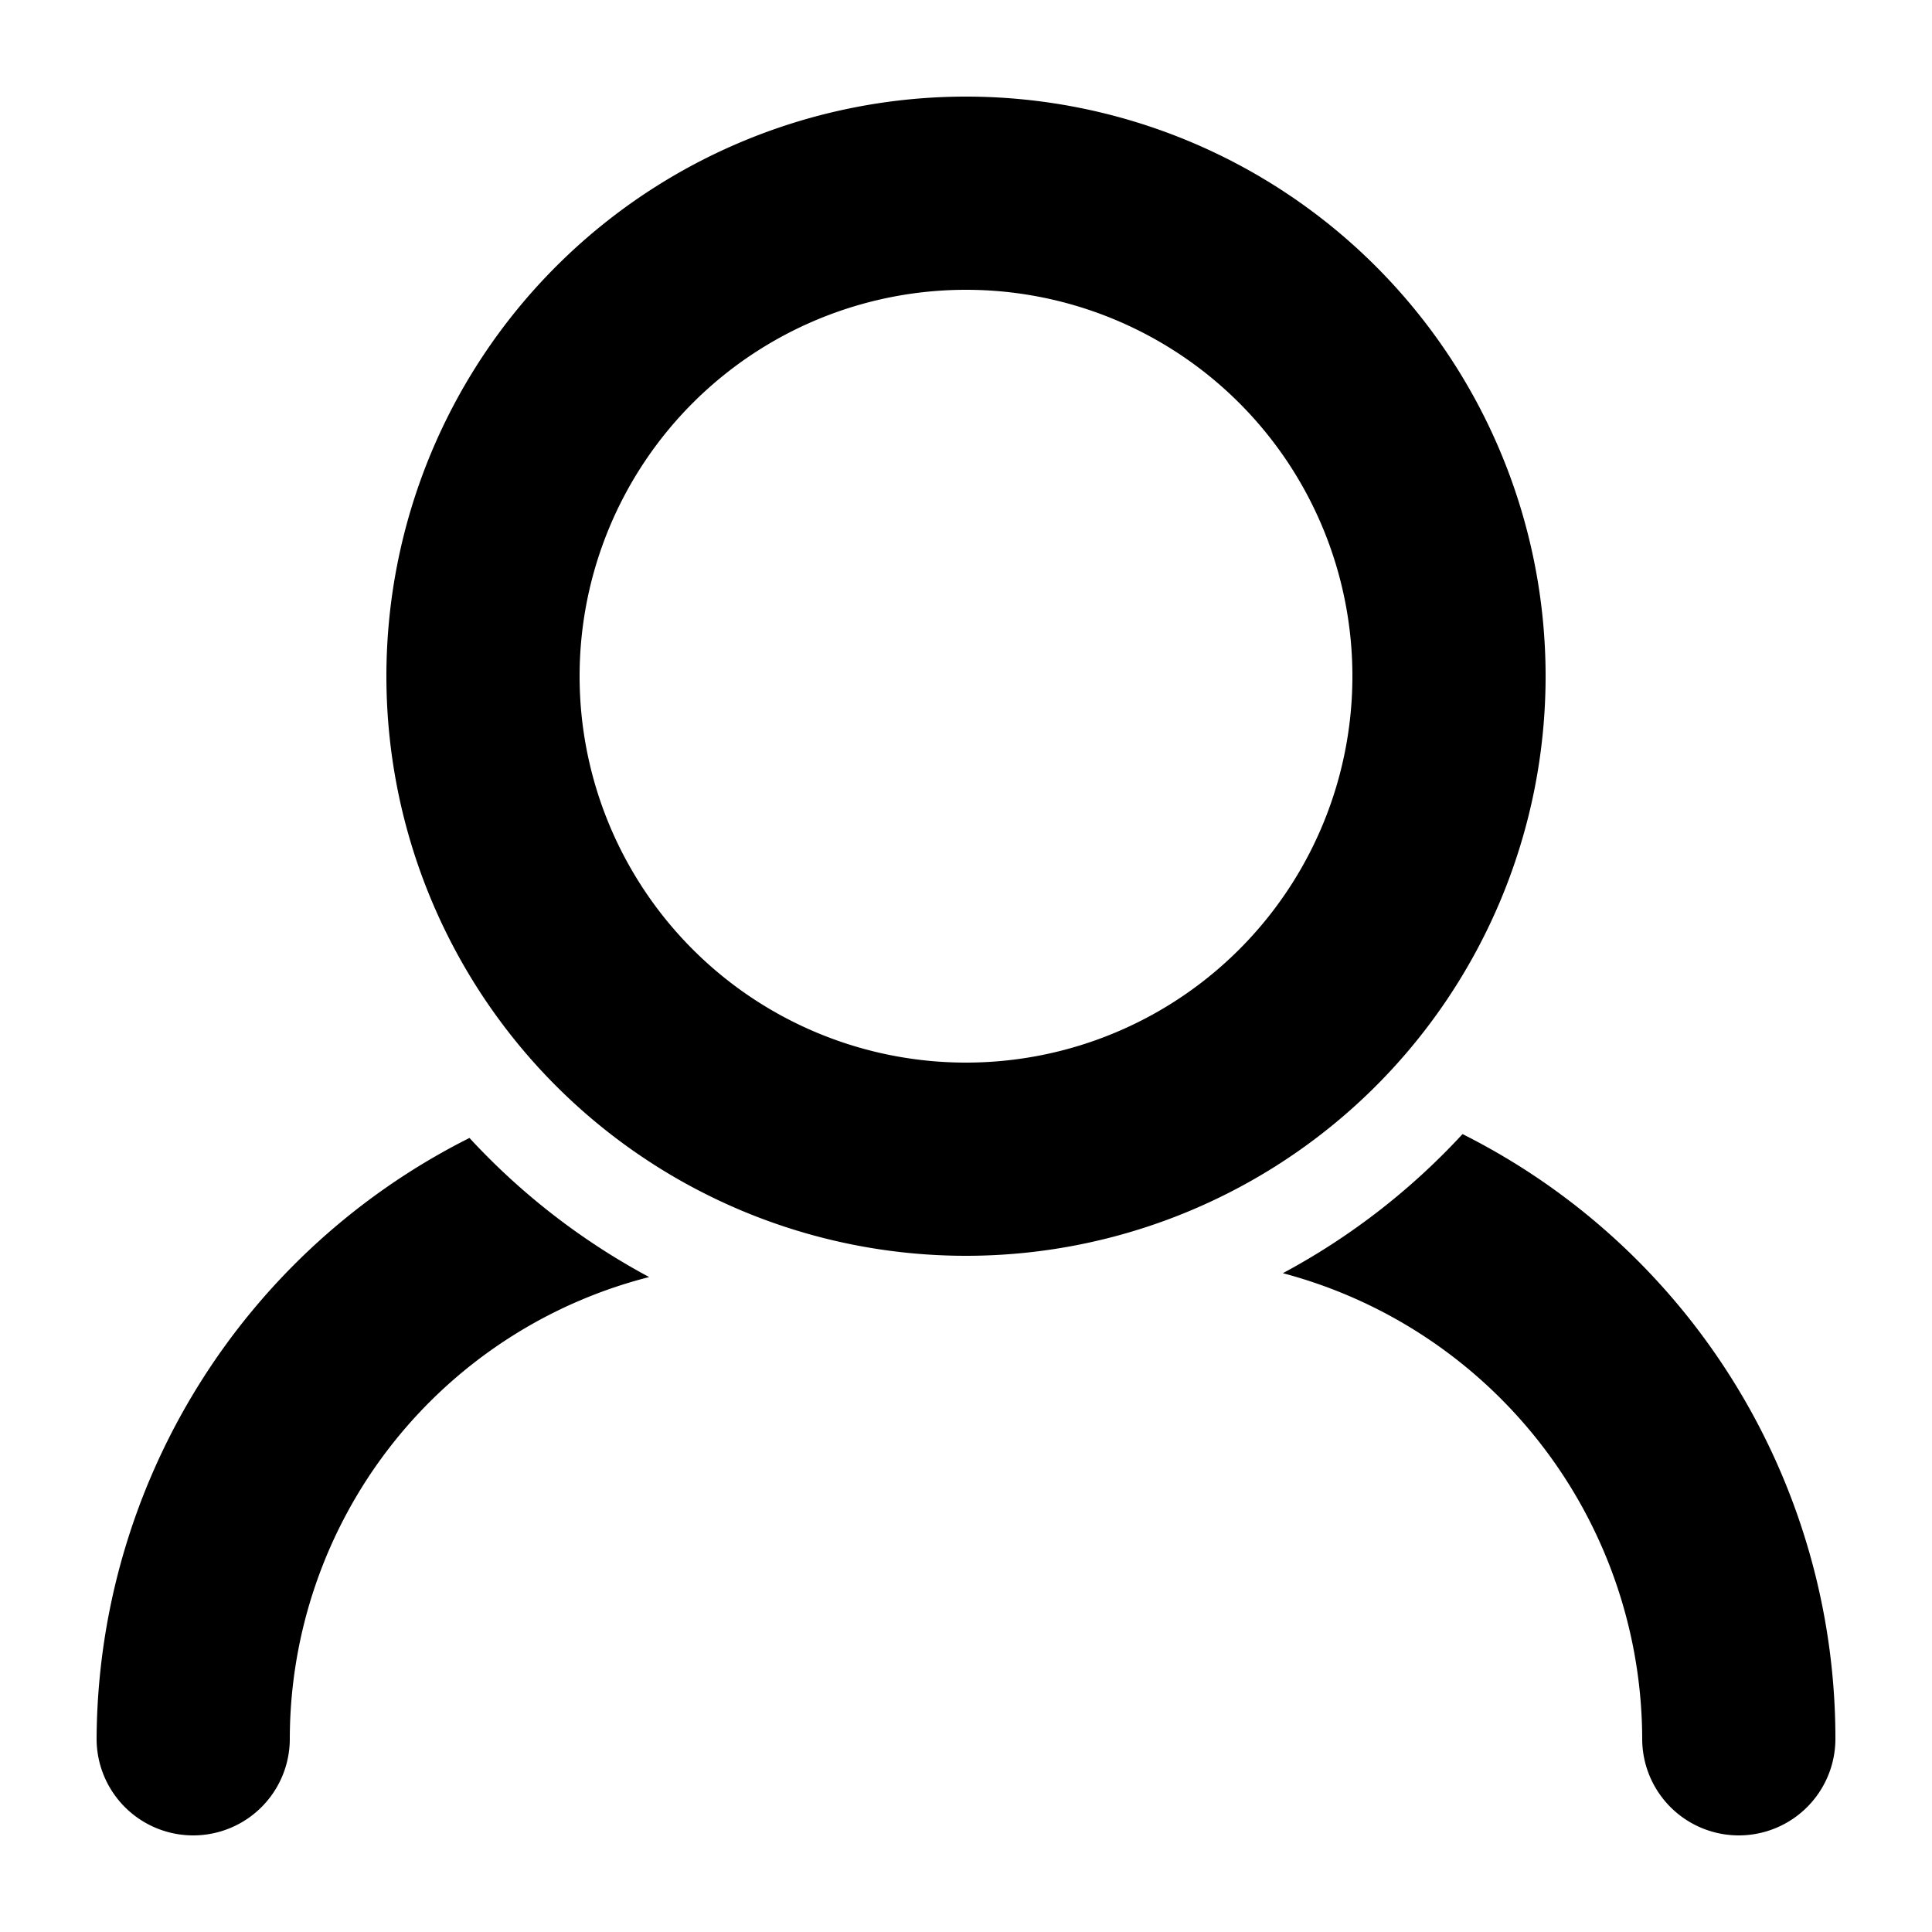<svg xmlns="http://www.w3.org/2000/svg" viewBox="0 0 20 20">
<path d="M16,7a6,6,0,1,0-6,6A6,6,0,0,0,16,7Zm-6,4a4,4,0,1,1,4-4A4,4,0,0,1,10,11Z"/><path d="M1,18v0a1,1,0,0,0,2,0v0a4.94,4.94,0,0,1,3.72-4.78,7.08,7.08,0,0,1-1.86-1.44A7,7,0,0,0,1,18Z"/><path d="M15.14,11.74a7.08,7.08,0,0,1-1.86,1.44A5,5,0,0,1,17,18v0a1,1,0,0,0,2,0v0A7,7,0,0,0,15.14,11.74Z"/></svg>
